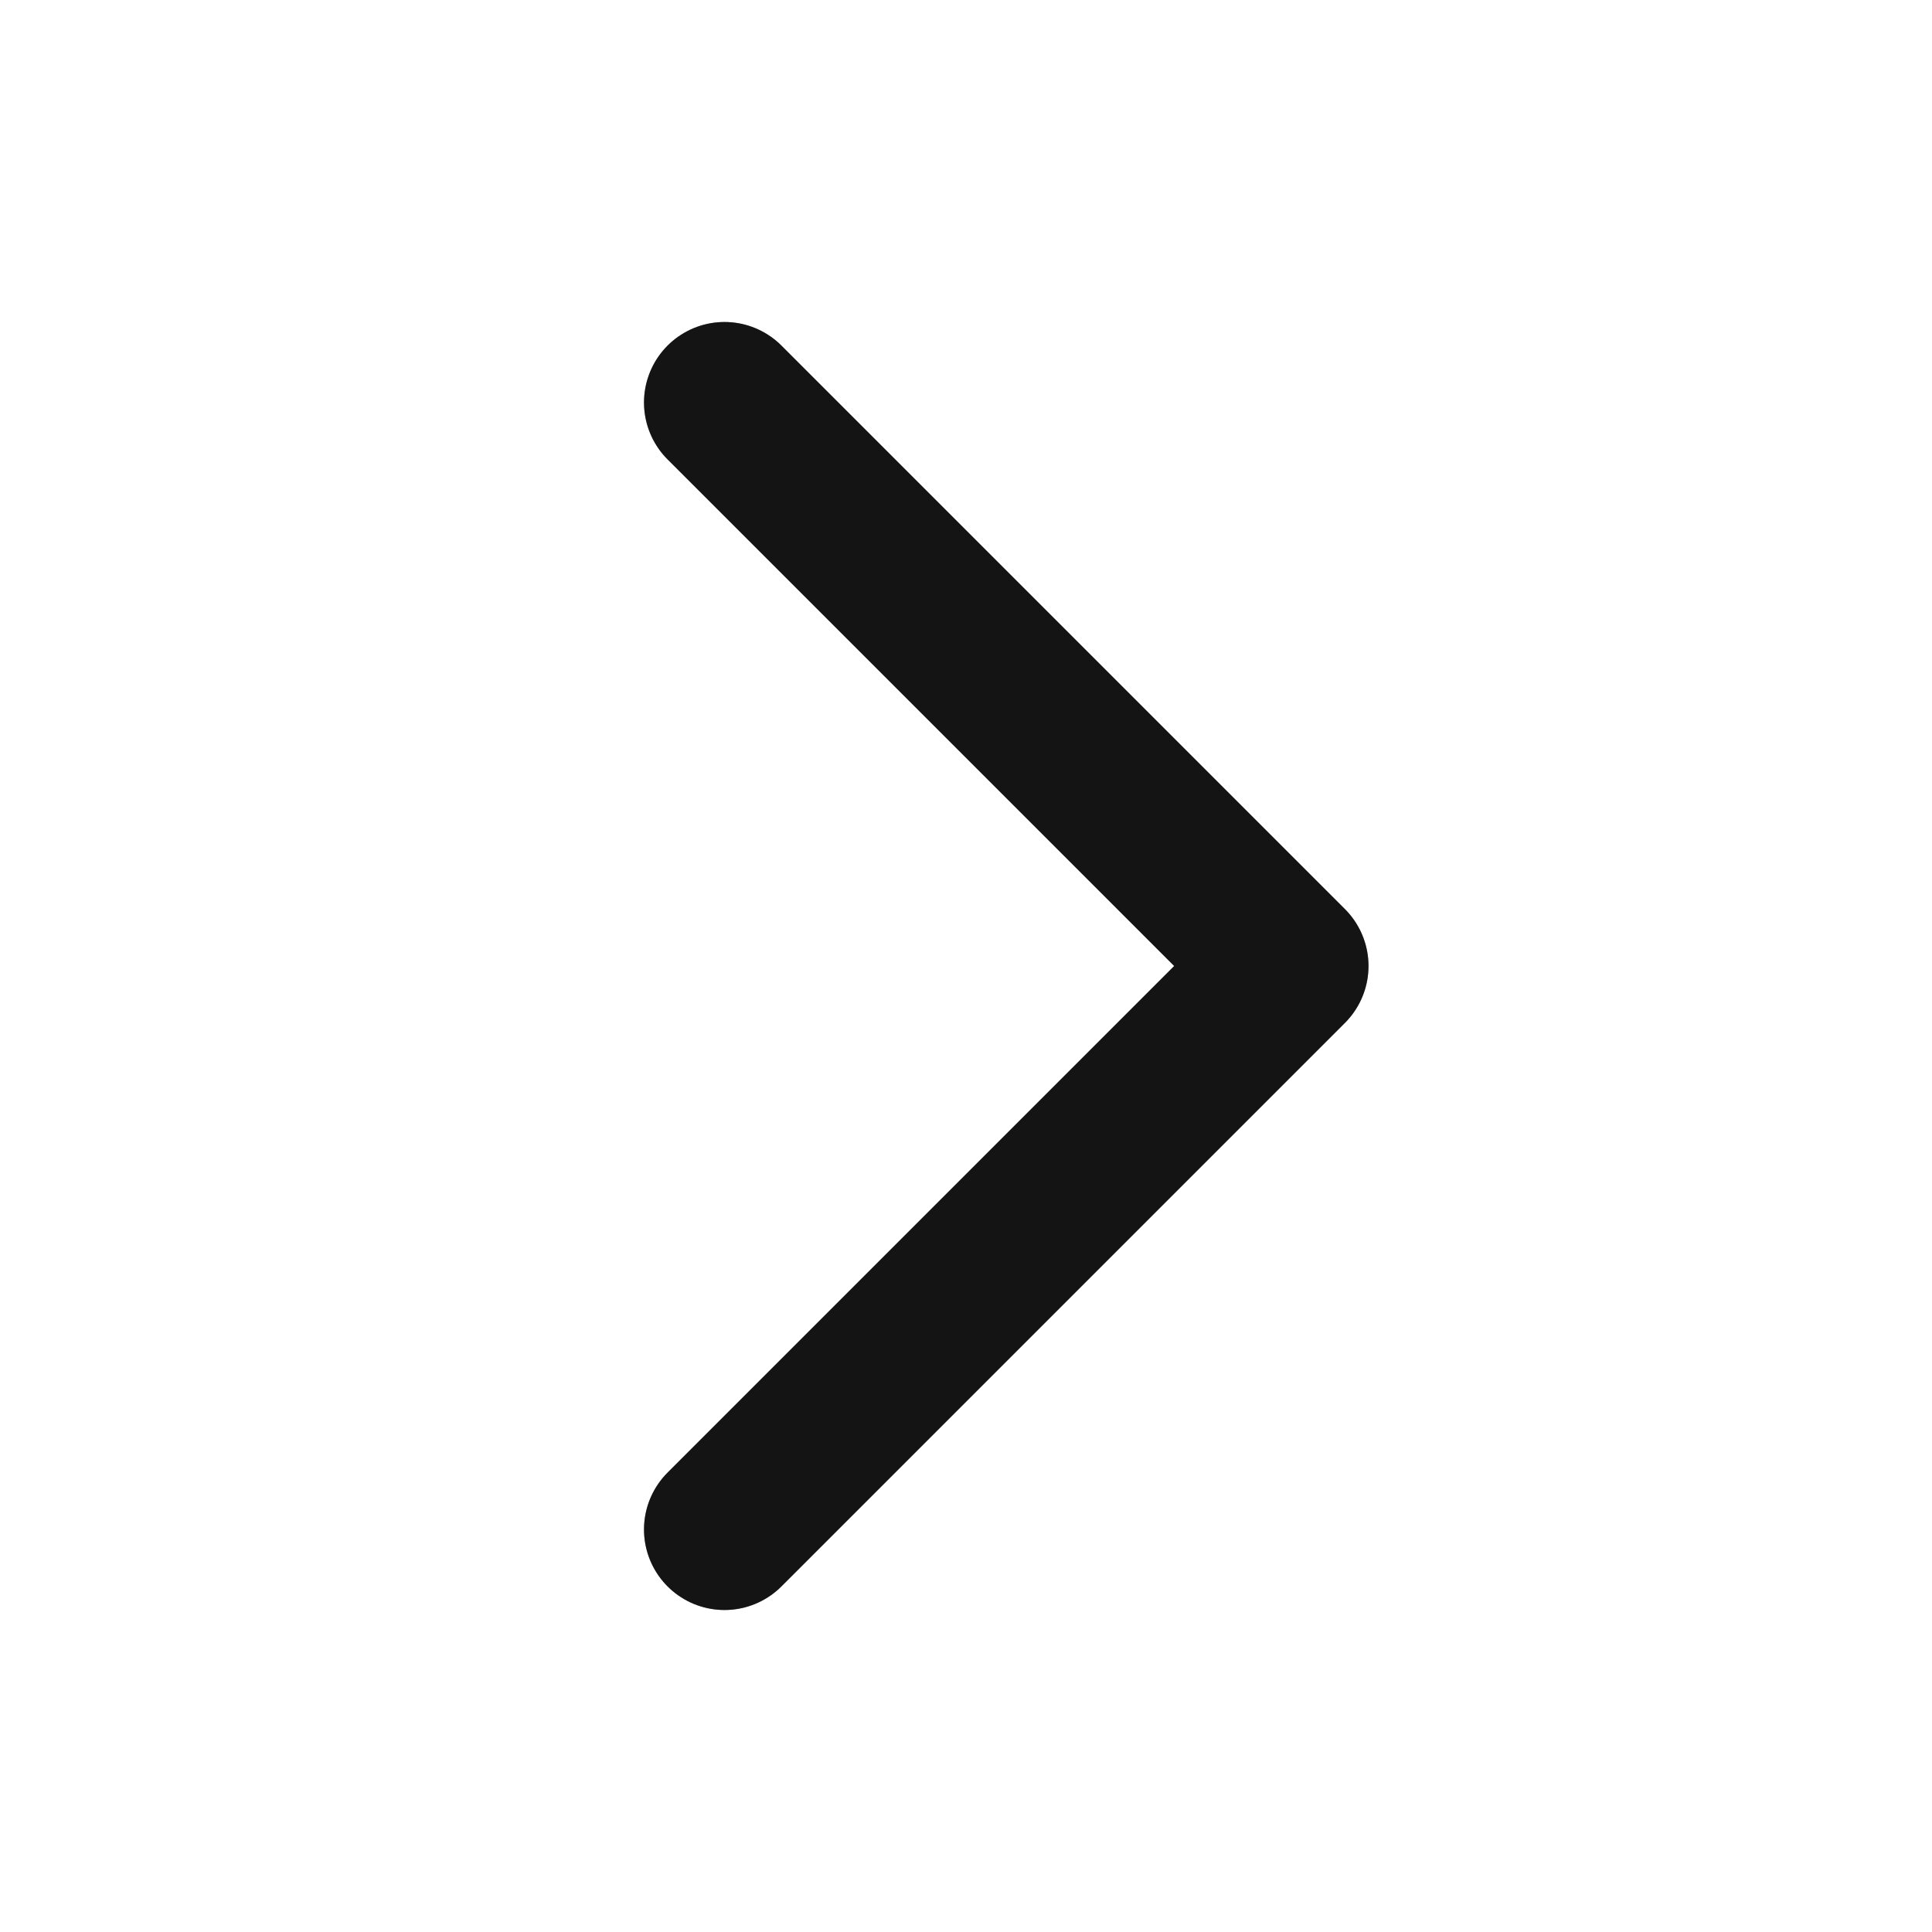 <svg width="24" height="24" viewBox="0 0 24 24" fill="none" xmlns="http://www.w3.org/2000/svg">
<path d="M9 5L16 12L9 19" stroke="#1F1F21" stroke-width="2" stroke-linecap="round" stroke-linejoin="round"/>
<path d="M9 5L16 12L9 19" stroke="black" stroke-opacity="0.2" stroke-width="2" stroke-linecap="round" stroke-linejoin="round"/>
<path d="M9 5L16 12L9 19" stroke="black" stroke-opacity="0.2" stroke-width="2" stroke-linecap="round" stroke-linejoin="round"/>
</svg>
